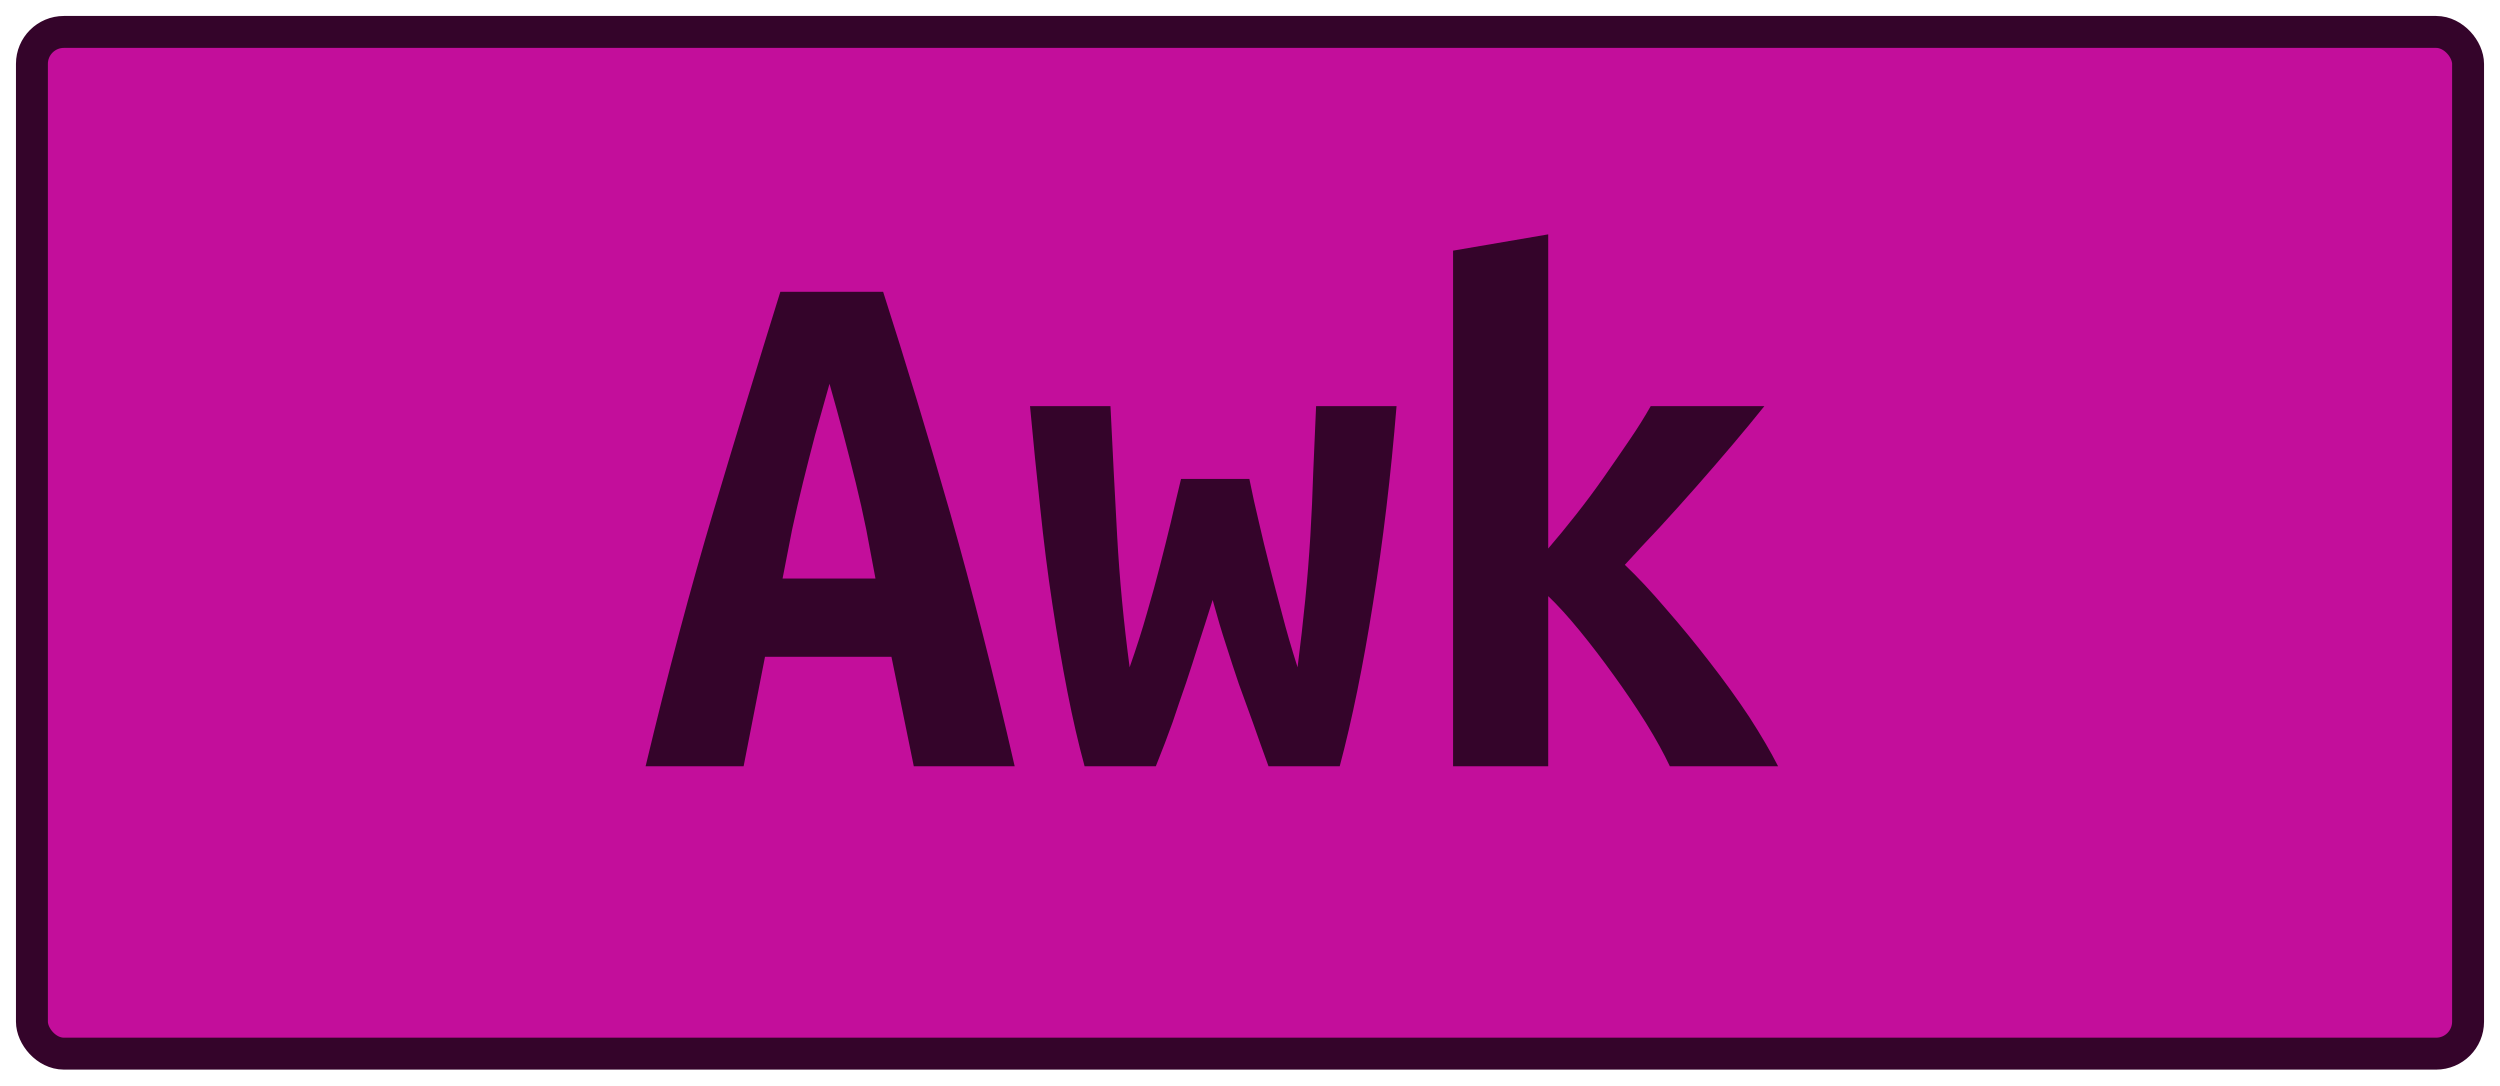 <?xml version="1.0" encoding="UTF-8"?>
<svg height="34" width="78.3" version="1.1" xmlns="http://www.w3.org/2000/svg">
    <rect
        height="32"
        width="76.3"
        rx="1"
        ry="1"
        x="1"
        y="1"
        fill="#c30e9b"
        stroke="#34042a"
        stroke-width="1"
         />
    <g transform="translate(0, 12)">
        <path fill="#34042a" d="M31.78 12L28.62 12L27.92 8.57L23.96 8.57L23.29 12L20.22 12Q21.27 7.61 22.35 4.00Q23.43 0.38 24.44-2.86L24.44-2.86L27.66-2.86Q28.71 0.41 29.76 4.07Q30.80 7.73 31.78 12L31.78 12ZM25.98 0.02L25.98 0.02Q25.74 0.86 25.53 1.62Q25.33 2.38 25.15 3.11Q24.97 3.84 24.81 4.58Q24.66 5.33 24.51 6.12L24.51 6.12L27.42 6.12Q27.27 5.33 27.13 4.58Q26.98 3.84 26.80 3.11Q26.62 2.38 26.42 1.62Q26.22 0.86 25.98 0.02ZM41.96 12L39.73 12Q39.46 11.26 39.24 10.63Q39.01 10.01 38.80 9.42Q38.60 8.83 38.40 8.20Q38.19 7.56 37.98 6.79L37.98 6.79Q37.74 7.56 37.54 8.17Q37.35 8.78 37.15 9.38Q36.94 9.98 36.73 10.61Q36.51 11.23 36.20 12L36.20 12L33.97 12Q33.68 10.94 33.43 9.66Q33.18 8.38 32.96 6.92Q32.74 5.47 32.58 3.91Q32.41 2.35 32.26 0.72L32.26 0.72L34.78 0.72Q34.88 2.81 34.99 4.80Q35.10 6.79 35.38 8.90L35.38 8.90Q35.70 7.99 35.92 7.21Q36.15 6.43 36.33 5.72Q36.51 5.02 36.67 4.36Q36.82 3.70 36.99 3L36.99 3L39.13 3Q39.27 3.70 39.43 4.36Q39.58 5.02 39.76 5.72Q39.94 6.43 40.15 7.21Q40.35 7.99 40.64 8.90L40.64 8.90Q40.78 7.80 40.88 6.79Q40.98 5.78 41.04 4.79Q41.10 3.79 41.13 2.80Q41.17 1.80 41.22 0.72L41.22 0.72L43.74 0.72Q43.47 4.01 43.00 6.91Q42.54 9.82 41.96 12L41.96 12ZM48.49-4.66L48.49 5.18Q48.92 4.68 49.36 4.12Q49.81 3.55 50.23 2.95Q50.65 2.35 51.03 1.79Q51.42 1.22 51.70 0.72L51.70 0.72L55.26 0.72Q54.82 1.27 54.27 1.92Q53.72 2.57 53.13 3.24Q52.54 3.91 51.96 4.54Q51.37 5.16 50.89 5.69L50.89 5.69Q51.49 6.26 52.18 7.07Q52.88 7.87 53.55 8.74Q54.22 9.60 54.79 10.46Q55.35 11.33 55.69 12L55.69 12L52.30 12Q52.02 11.40 51.55 10.64Q51.08 9.89 50.55 9.16Q50.02 8.42 49.48 7.76Q48.94 7.10 48.49 6.67L48.49 6.67L48.49 12L45.51 12L45.51-4.15L48.49-4.66Z"/>
    </g>
</svg>